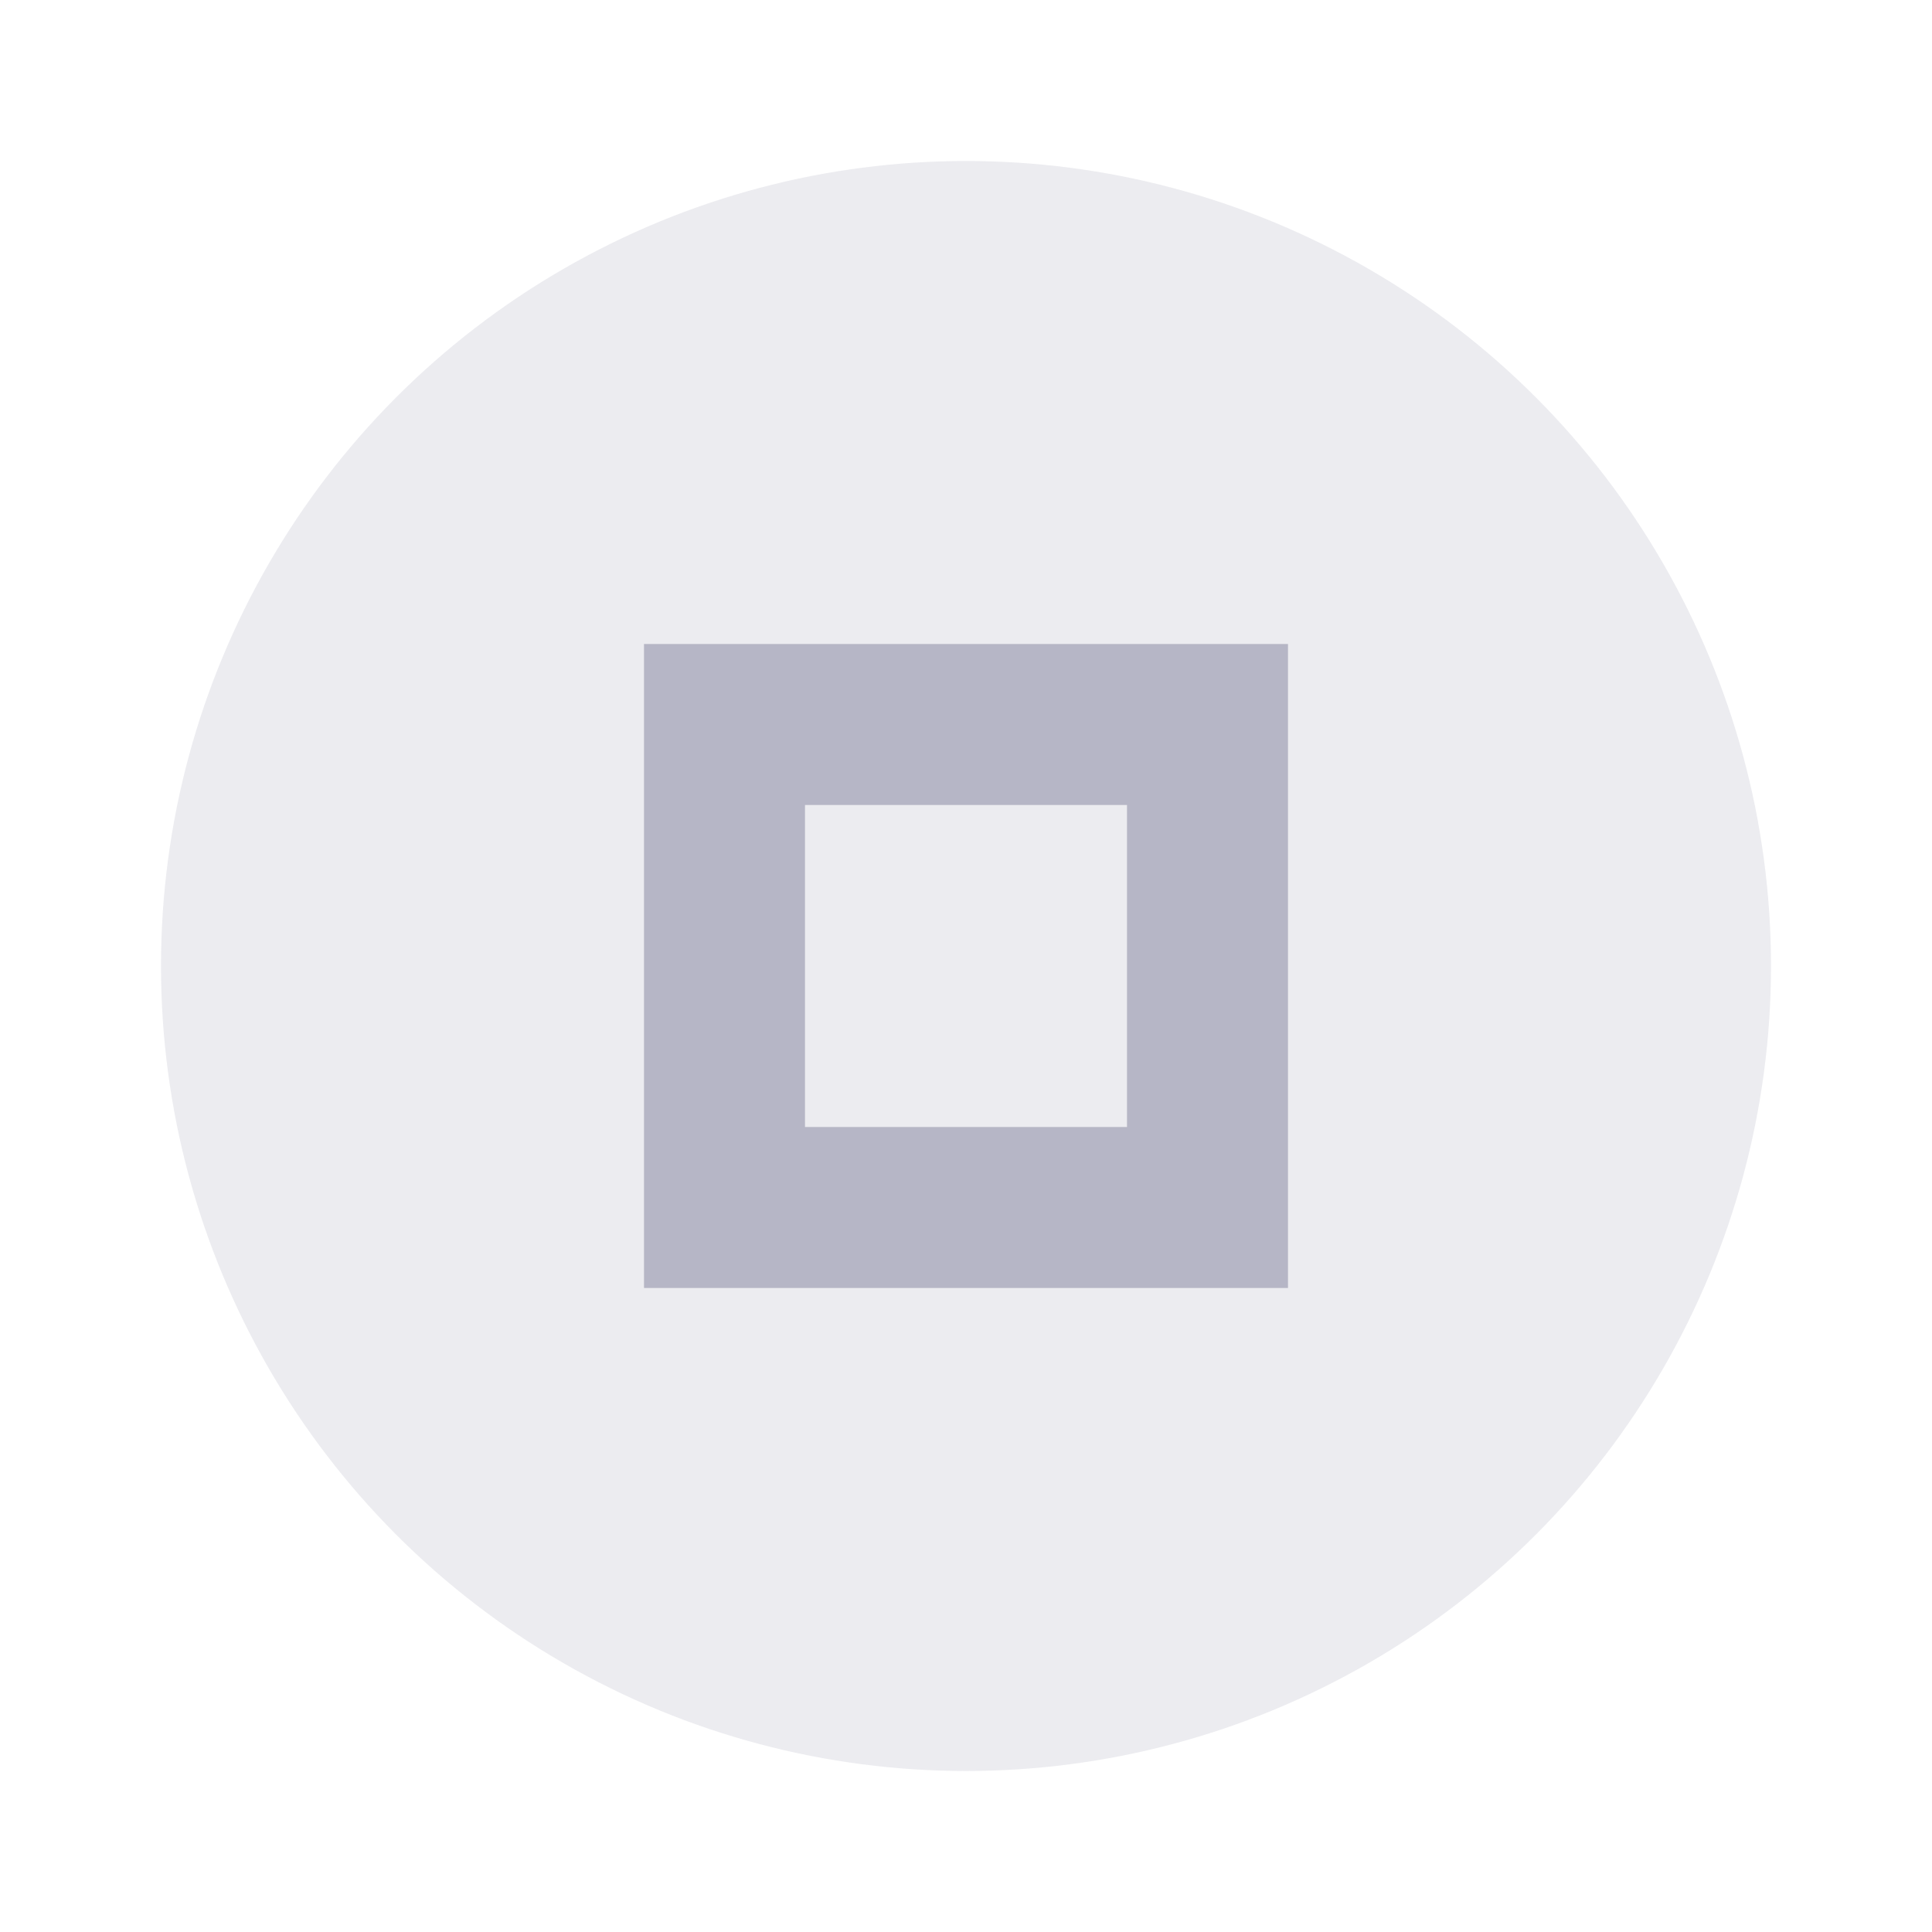 <svg xmlns="http://www.w3.org/2000/svg" width="24" height="24" viewBox="0 0 24 24" fill="#a0a0b4">
  <circle cx="12" cy="12" r="10" opacity=".2"/>
  <path d="m8 8v8h8v-8h-8zm2 2h4v4h-4v-4z" opacity=".7"/>
</svg>
